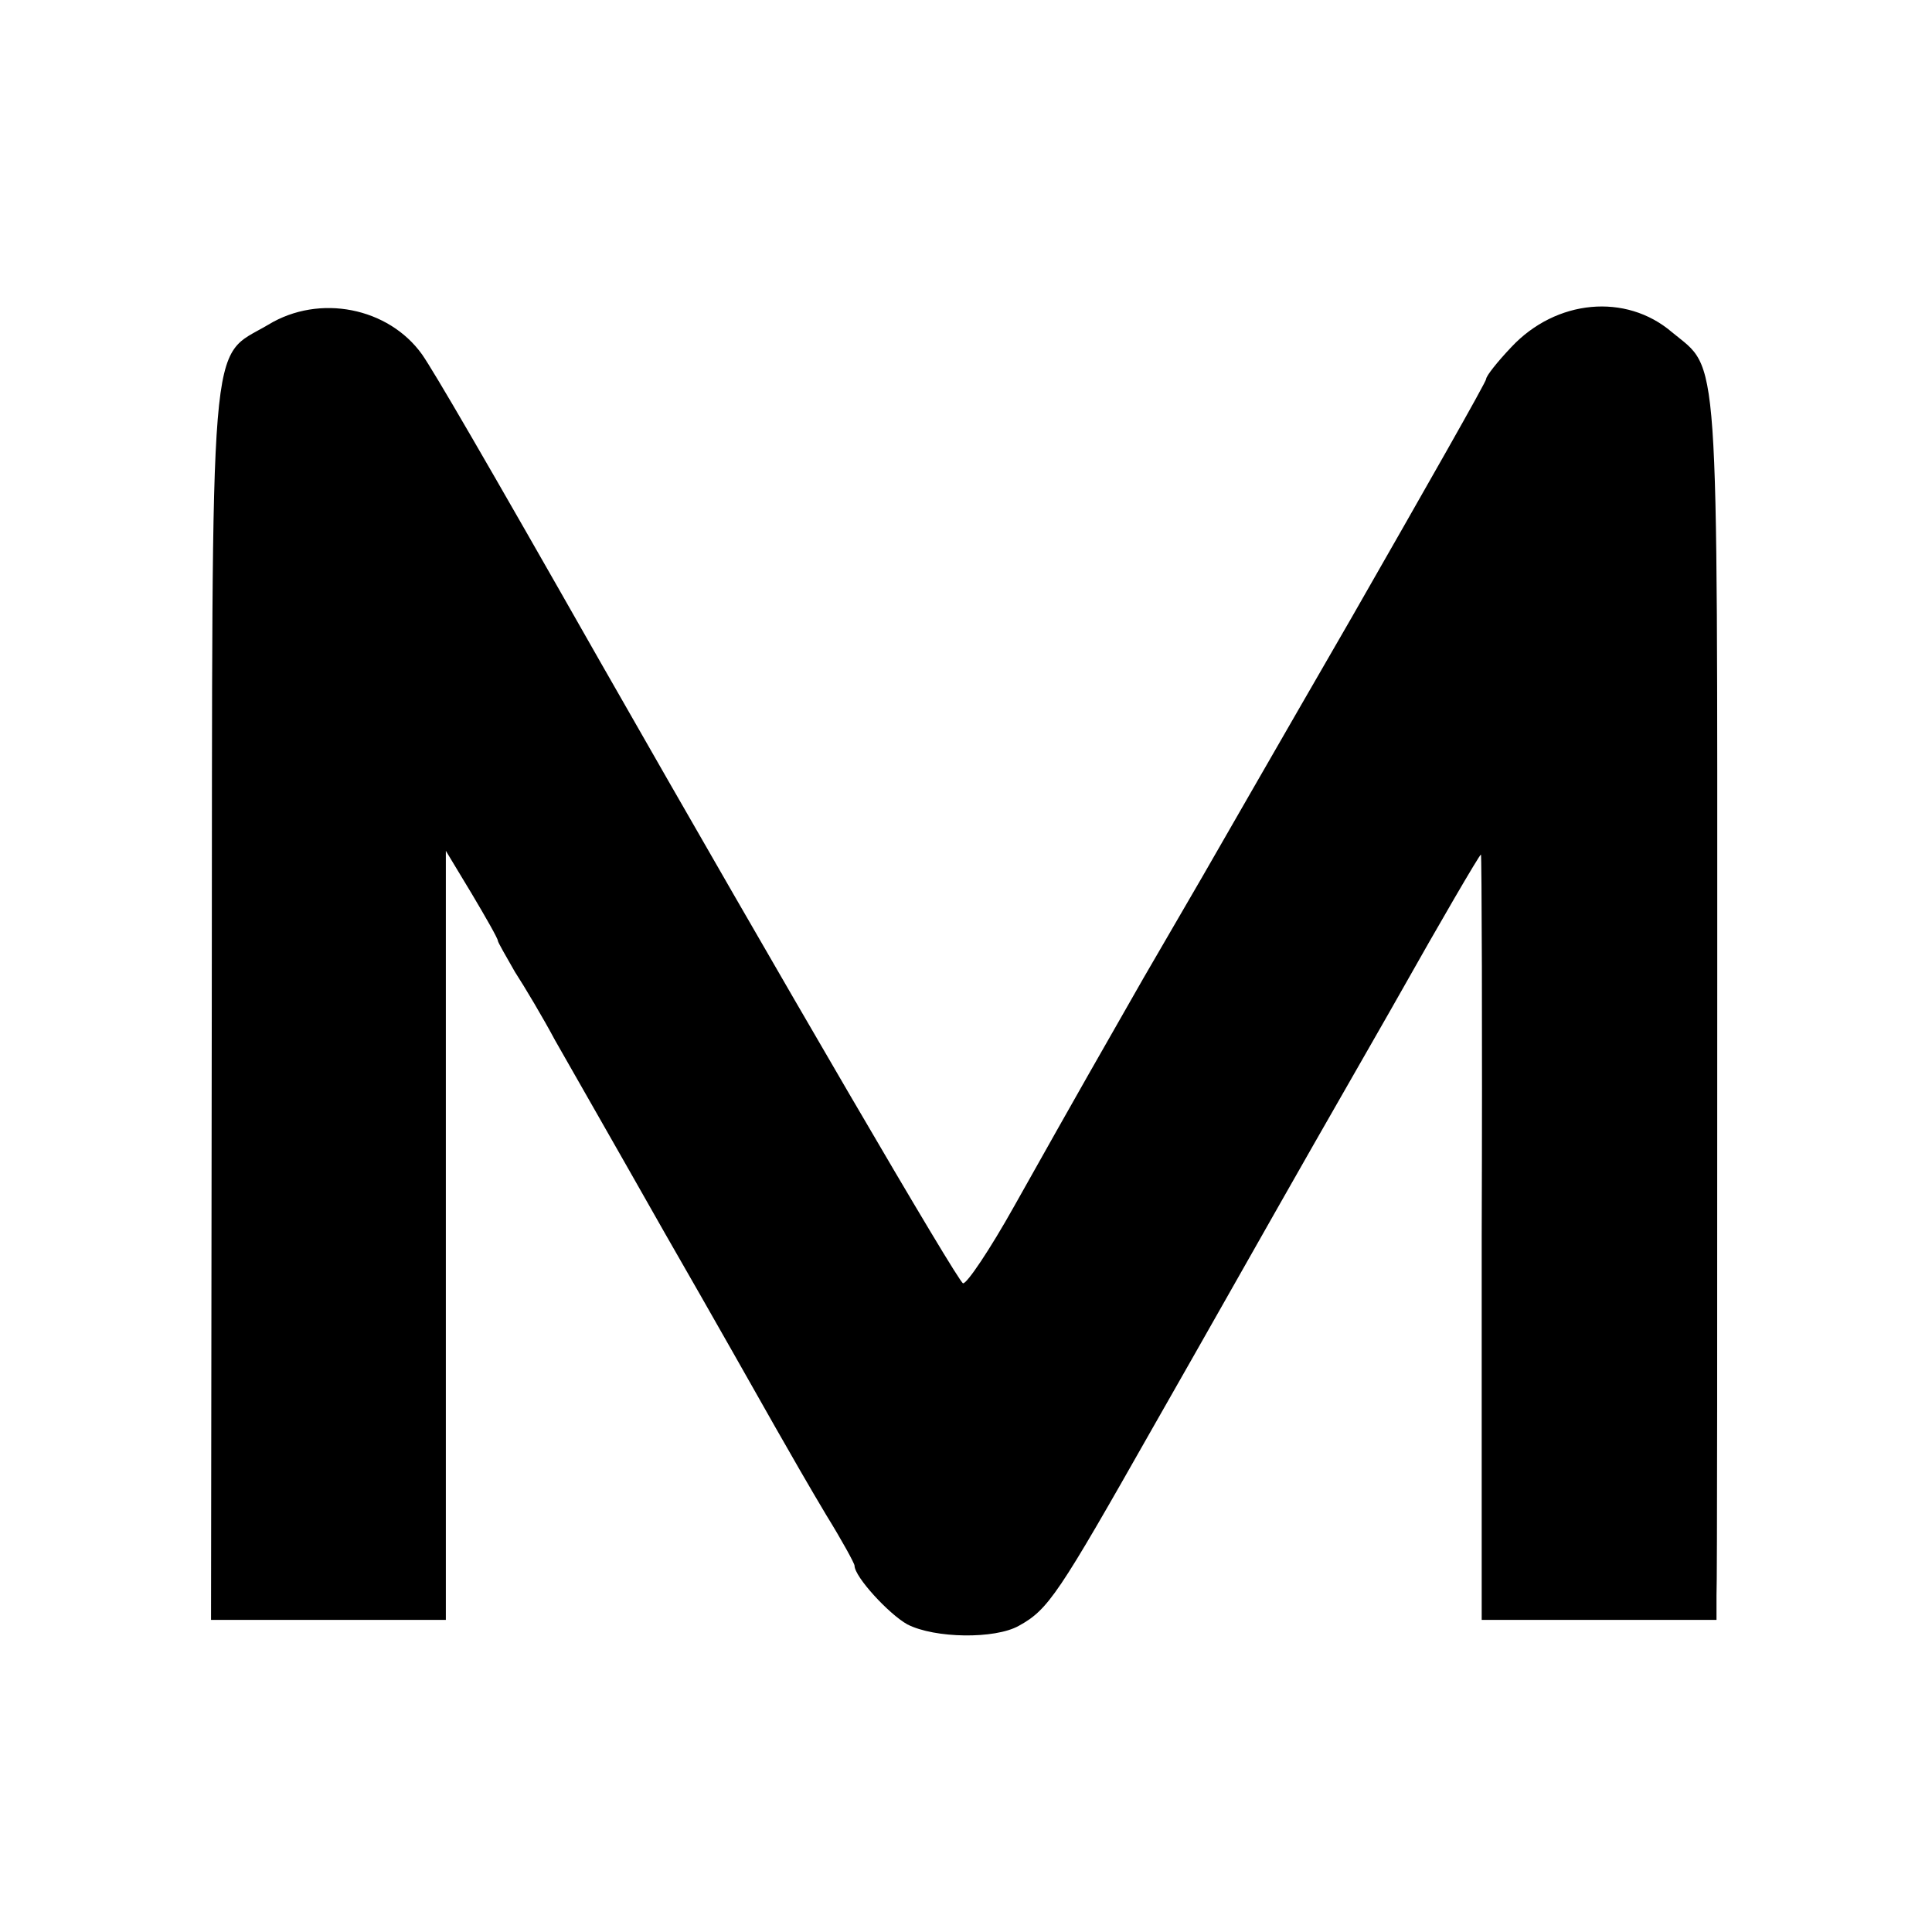 <svg version="1.0" xmlns="http://www.w3.org/2000/svg" width="346.667" height="346.667" viewBox="0 0 260 260"><path d="M36.1 43.7c-8.1 4.8-7.5-1.4-7.6 91.5l-.1 82.8H60V114.5l3.5 5.8c1.9 3.2 3.5 6 3.5 6.3 0 .2 1.1 2.1 2.3 4.2 1.3 2 3.8 6.2 5.4 9.2 1.7 3 8.4 14.7 14.8 26 6.5 11.3 13.1 23 14.8 26 1.7 3 4.8 8.4 6.9 11.9 2.1 3.4 3.8 6.5 3.8 6.8 0 1.5 4.6 6.5 7.1 7.9 3.7 1.9 11.8 2 15 .2 4-2.2 5.3-4.2 18-26.6 6.8-11.9 16.5-29.1 21.7-38.2 5.2-9.1 10.6-18.5 12-21 4.5-8 10.3-18 10.5-18 .1 0 .2 23.2.1 51.5V218H231v-3.3c.1-1.7.1-38.9.1-82.4 0-87 .3-82.3-6.1-87.6-6.2-5.3-15.6-4.4-21.6 2-1.9 2-3.4 3.9-3.4 4.3 0 .4-8.2 14.8-18.1 32.1-10 17.3-19 33-20.1 34.9-1.1 1.9-4.7 8.1-7.9 13.6-6.1 10.7-7.8 13.6-17.4 30.7-3.3 5.9-6.4 10.5-6.9 10.4-.7-.2-24.1-40.3-48.8-83.6C65 61.3 58.4 50 56.8 47.7c-4.5-6.3-13.8-8.2-20.7-4z"/></svg>
